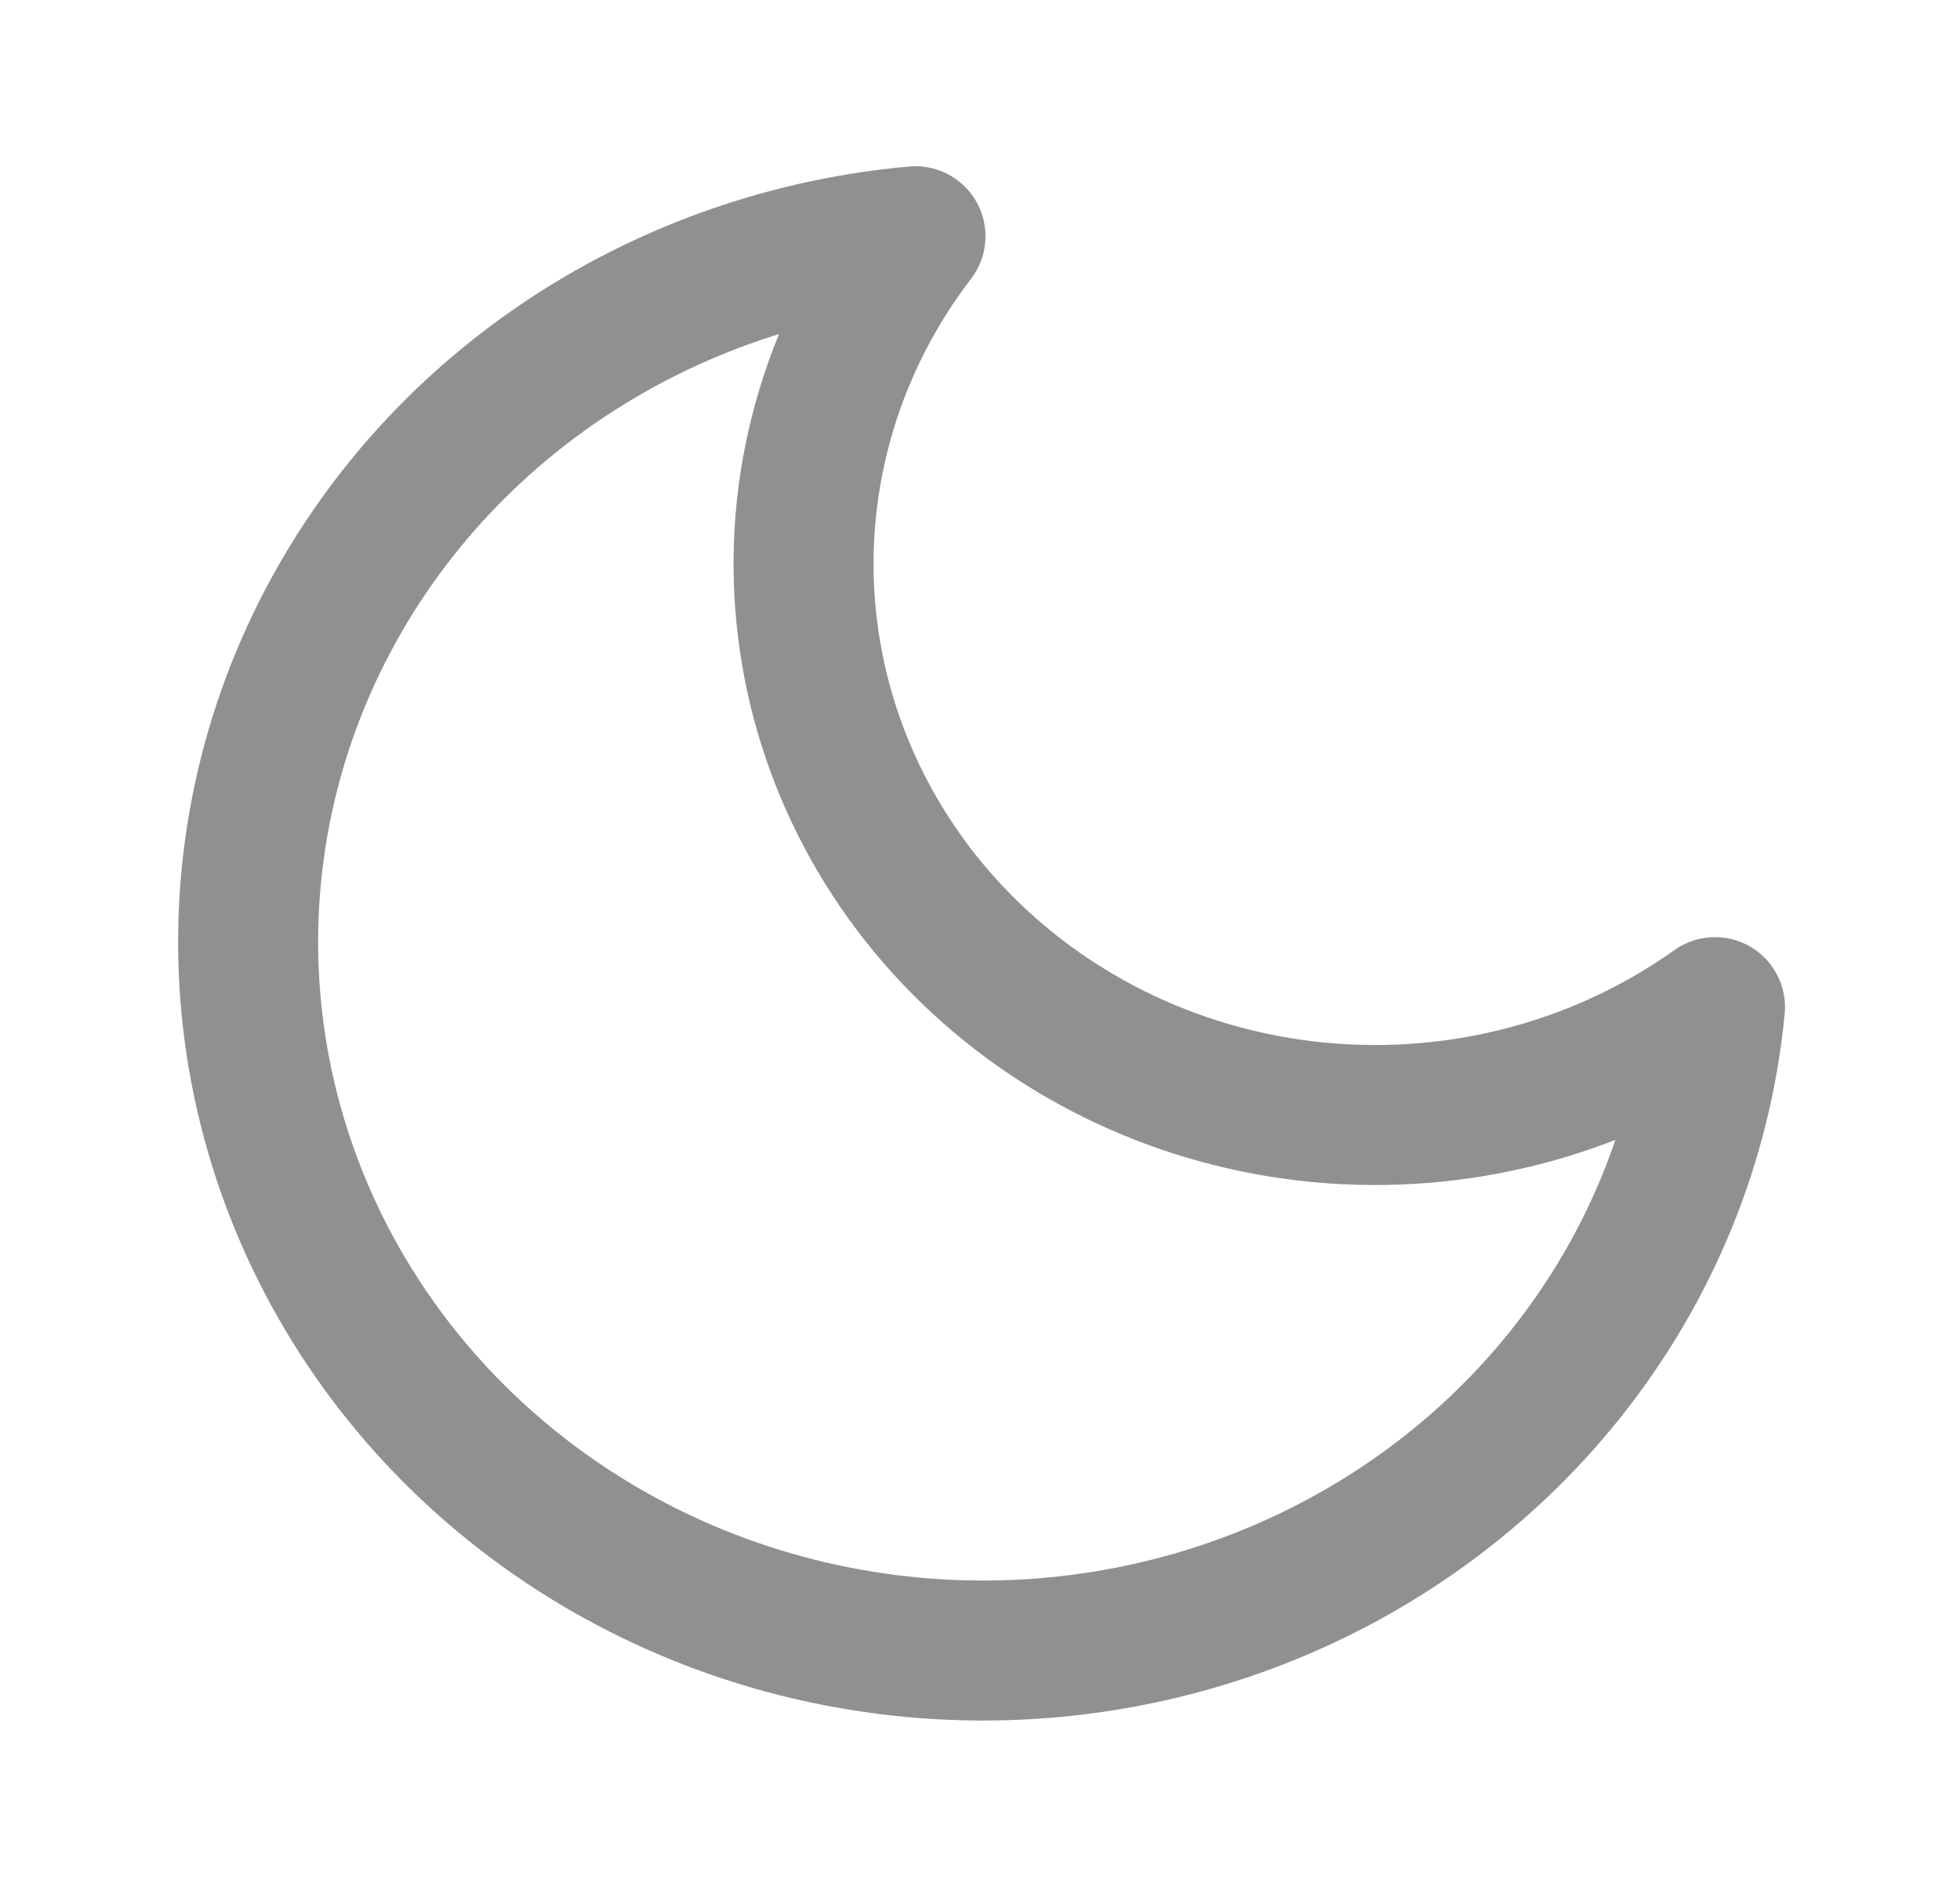 <svg width="28" height="27" viewBox="0 0 28 27" fill="none" xmlns="http://www.w3.org/2000/svg">
<path d="M24.5 14.389C24.317 16.304 23.571 18.129 22.351 19.65C21.131 21.172 19.487 22.326 17.612 22.98C15.736 23.633 13.706 23.758 11.759 23.339C9.813 22.921 8.03 21.976 6.62 20.616C5.21 19.257 4.23 17.538 3.796 15.661C3.362 13.784 3.492 11.826 4.169 10.017C4.847 8.209 6.044 6.623 7.622 5.447C9.2 4.271 11.092 3.552 13.078 3.375C11.916 4.892 11.356 6.761 11.502 8.642C11.647 10.523 12.488 12.291 13.871 13.624C15.254 14.958 17.088 15.769 19.038 15.909C20.989 16.049 22.927 15.51 24.5 14.389V14.389Z" stroke="#222222" stroke-opacity="0.5" stroke-width="2" stroke-linecap="round" stroke-linejoin="round"/>
</svg>
